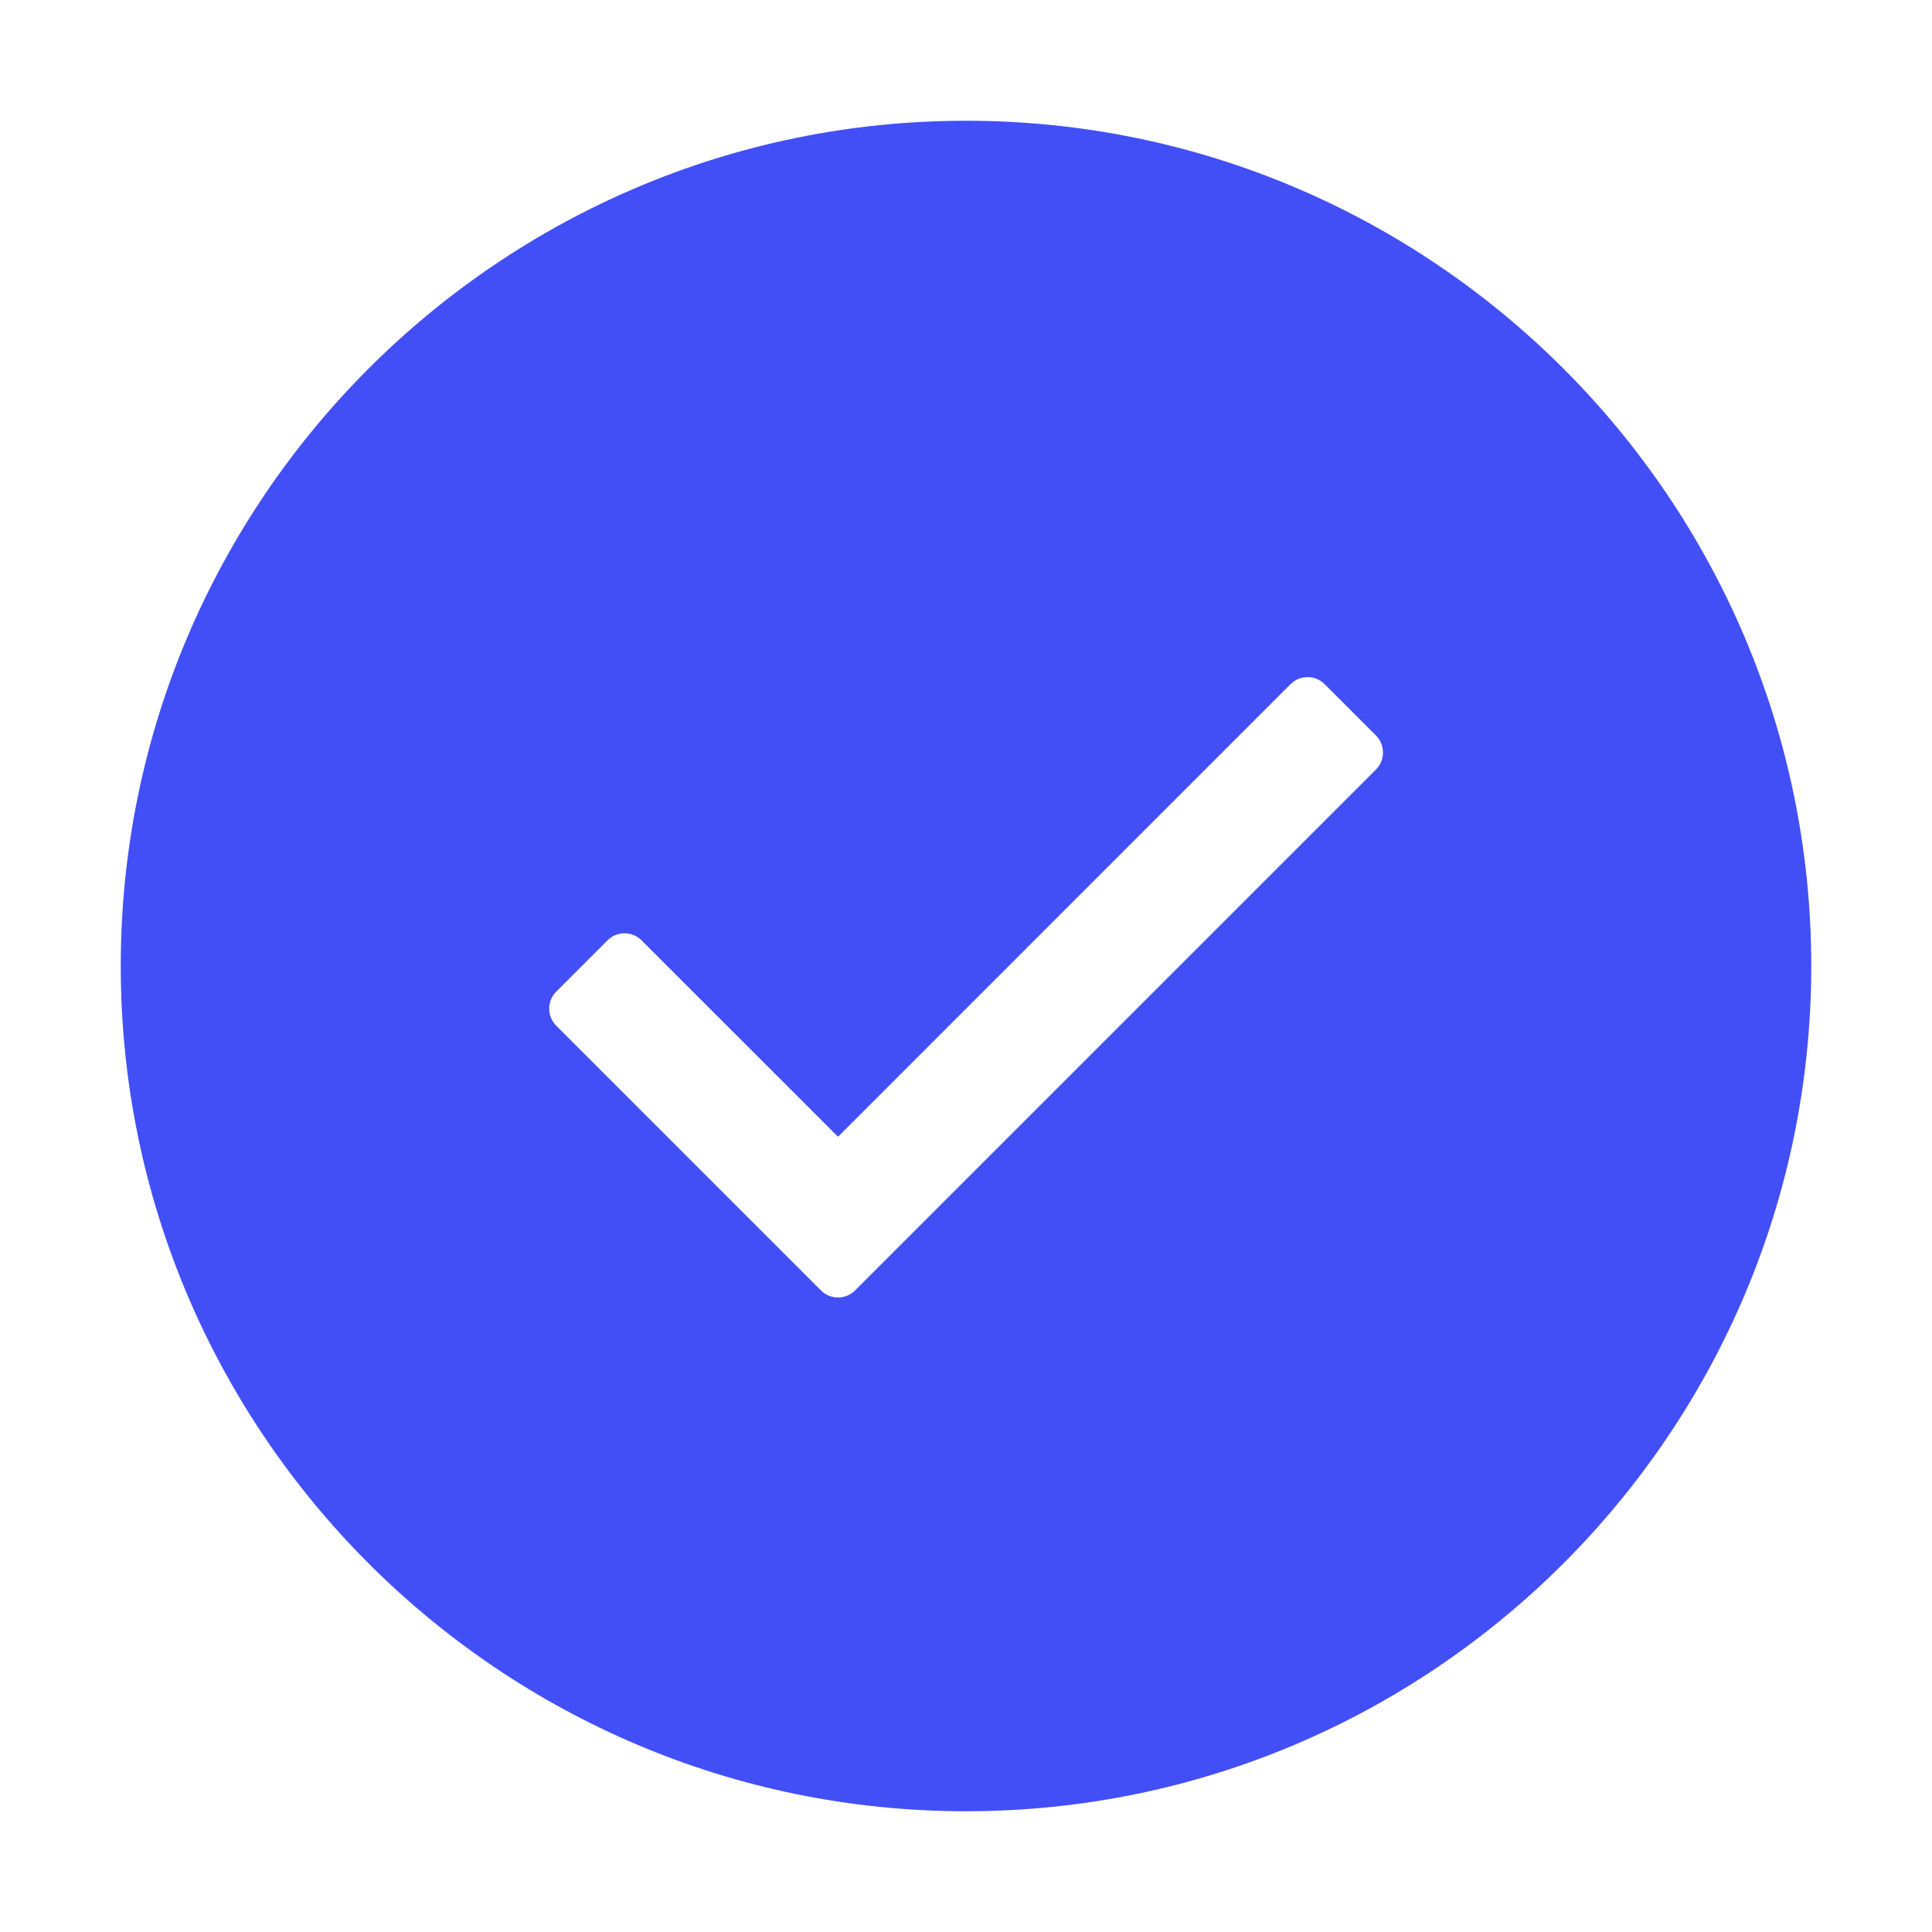 <svg xmlns="http://www.w3.org/2000/svg" xmlns:xlink="http://www.w3.org/1999/xlink" fill="none" version="1.1" width="24" height="24" viewBox="0 0 24 24"><g><g><path d="M1.5,12C1.5,6.21,6.21,1.5,12,1.5C17.79,1.5,22.5,6.21,22.5,12C22.5,17.79,17.79,22.5,12,22.5C6.21,22.5,1.5,17.79,1.5,12ZM10.622,16.03L17.092,9.56C17.209,9.443,17.209,9.253,17.092,9.136L16.455,8.499C16.338,8.382,16.148,8.382,16.031,8.499L10.41,14.121L7.97,11.682C7.853,11.564,7.663,11.564,7.546,11.682L6.91,12.318C6.793,12.435,6.793,12.624,6.91,12.742L10.198,16.03C10.315,16.147,10.505,16.147,10.622,16.03Z" fill-rule="evenodd" fill="#424FF7" fill-opacity="1"/></g></g></svg>